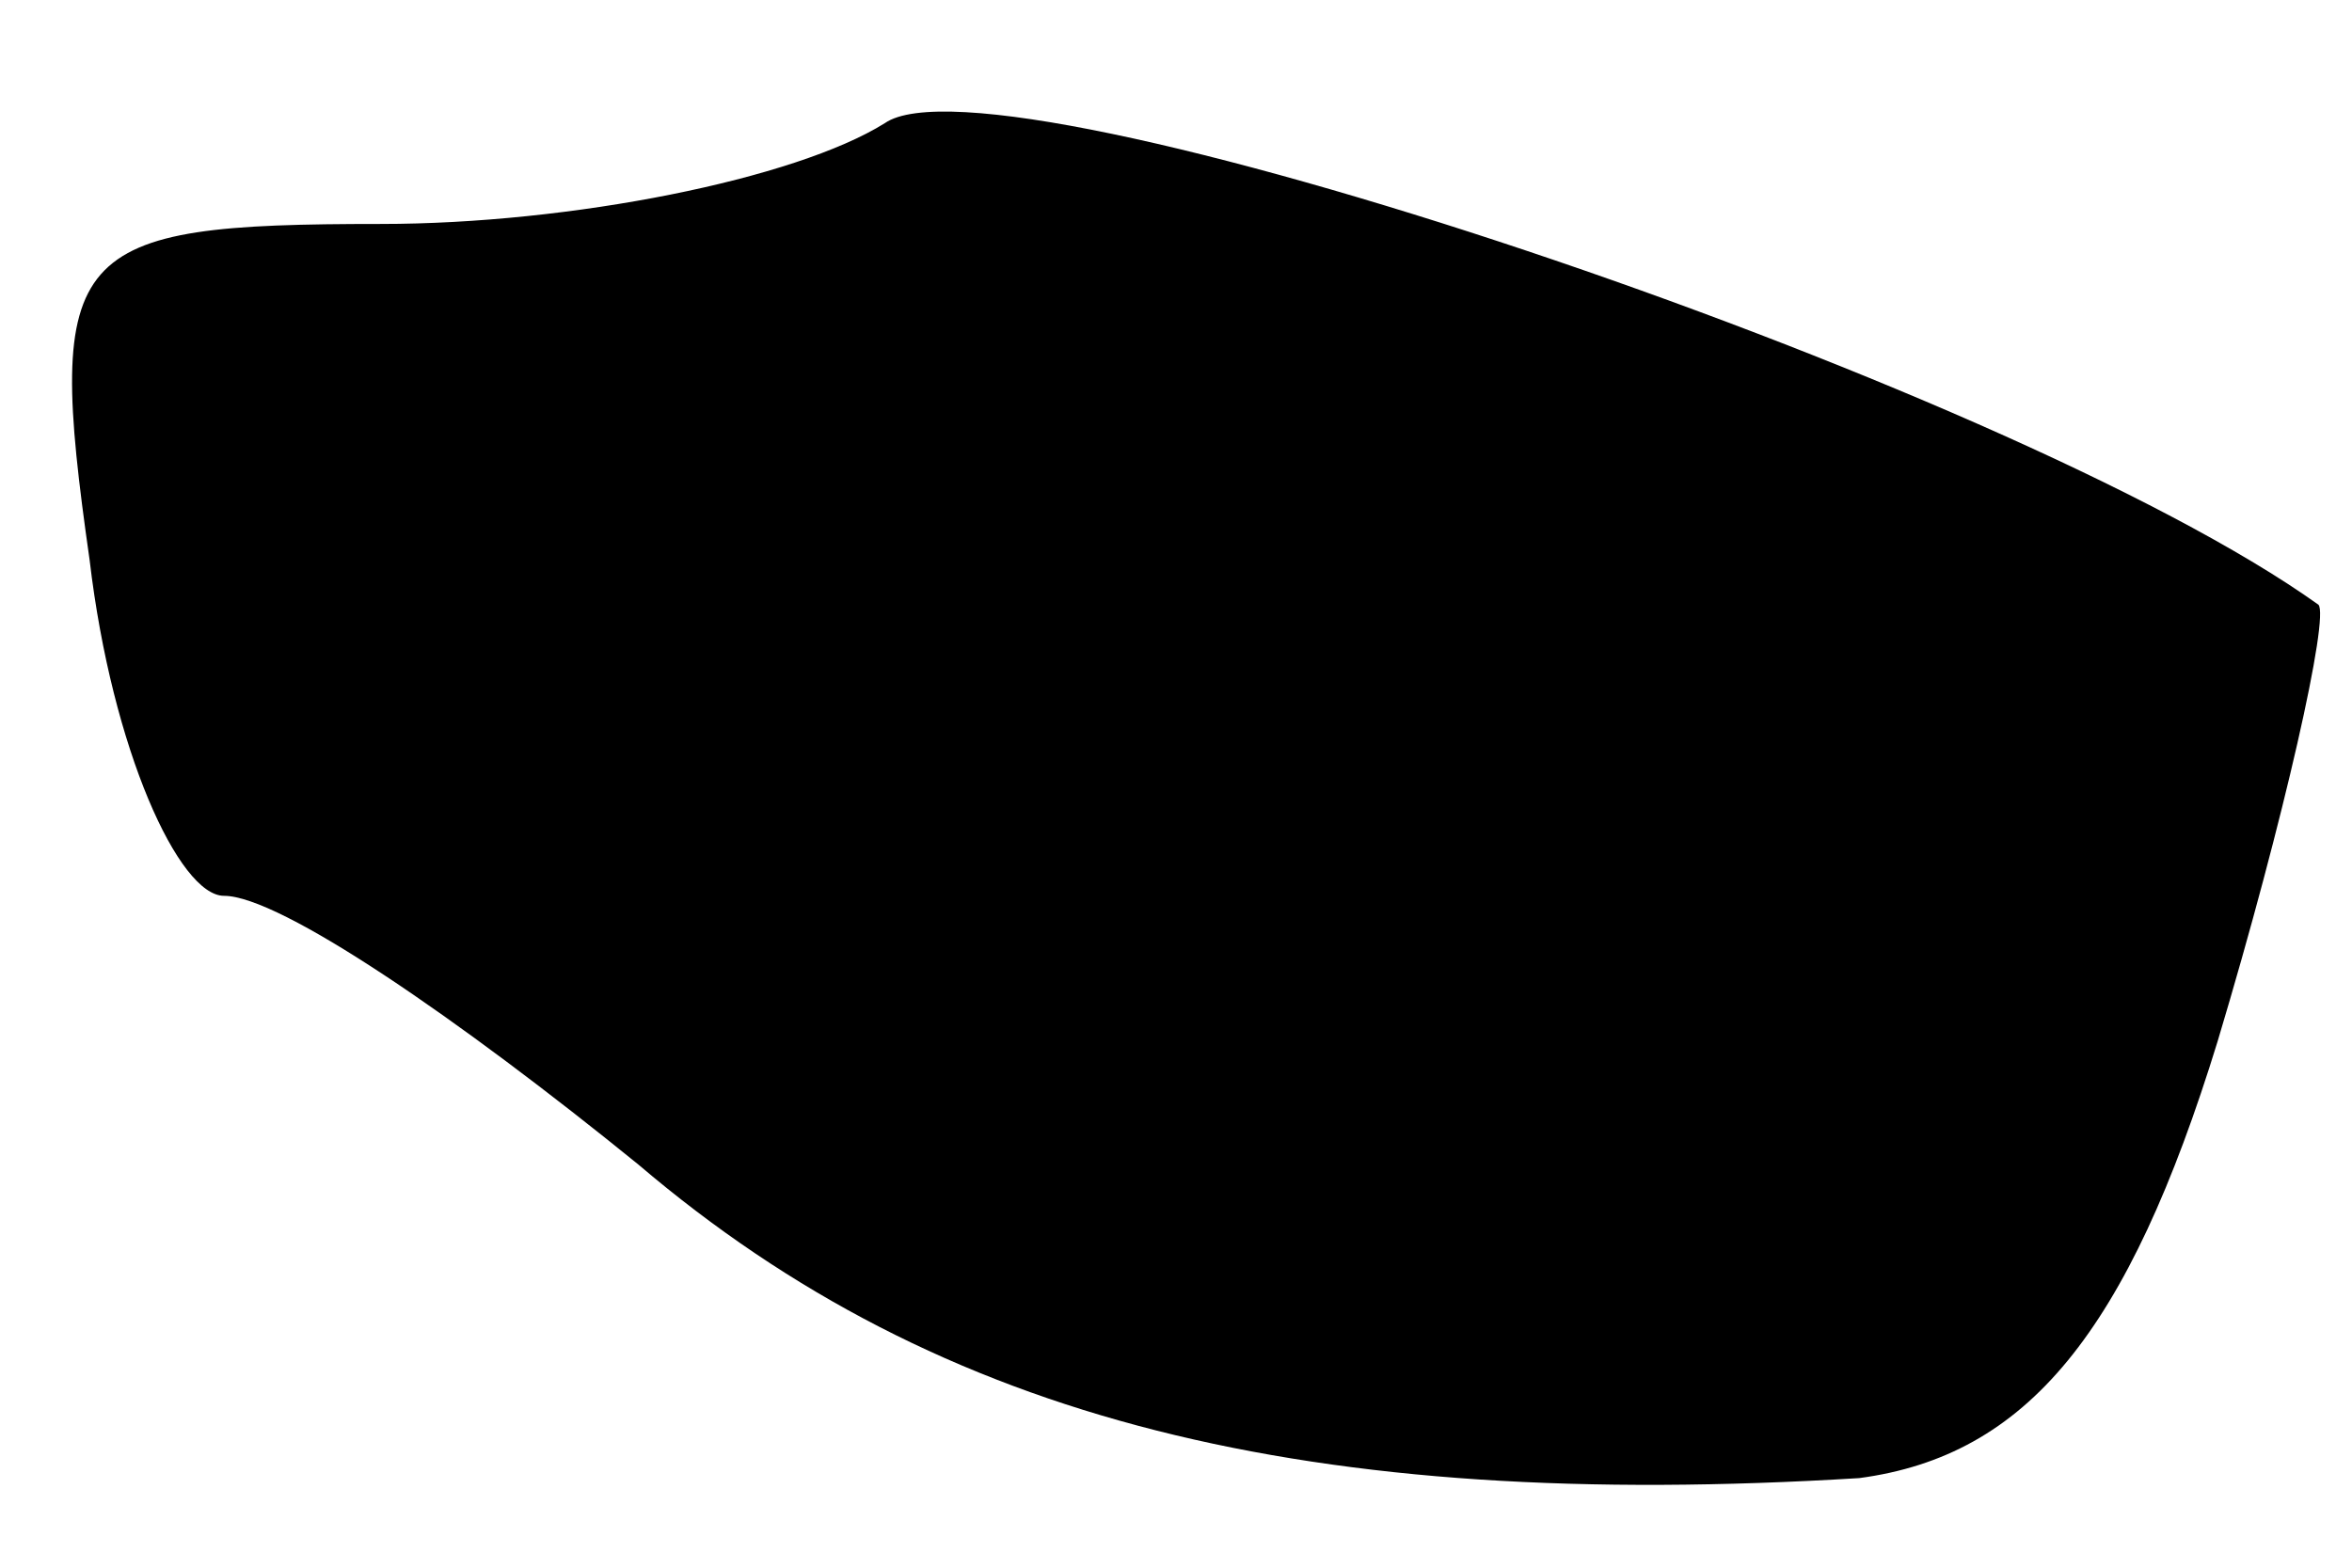 <?xml version="1.0" standalone="no"?>
<!DOCTYPE svg PUBLIC "-//W3C//DTD SVG 20010904//EN"
 "http://www.w3.org/TR/2001/REC-SVG-20010904/DTD/svg10.dtd">
<svg version="1.0" xmlns="http://www.w3.org/2000/svg"
 width="21pt" height="14pt" viewBox="0 0 21 14"
 preserveAspectRatio="xMidYMid meet">
<g transform="translate(0,14) scale(0.1,-0.1)"
fill="#000000" stroke="none">
<path fill="#000000" stroke="none" d="M79 129 c-8 -5 -28 -9 -45 -9 -28 0
-30 -2 -26 -30 2 -17 8 -30 12 -30 5 0 21 -11 37 -24 27 -23 60 -31 109 -28
15 2 24 13 32 39 6 20 10 38 9 39 -28 20 -118 50 -128 43z"/>
</g>
</svg>
